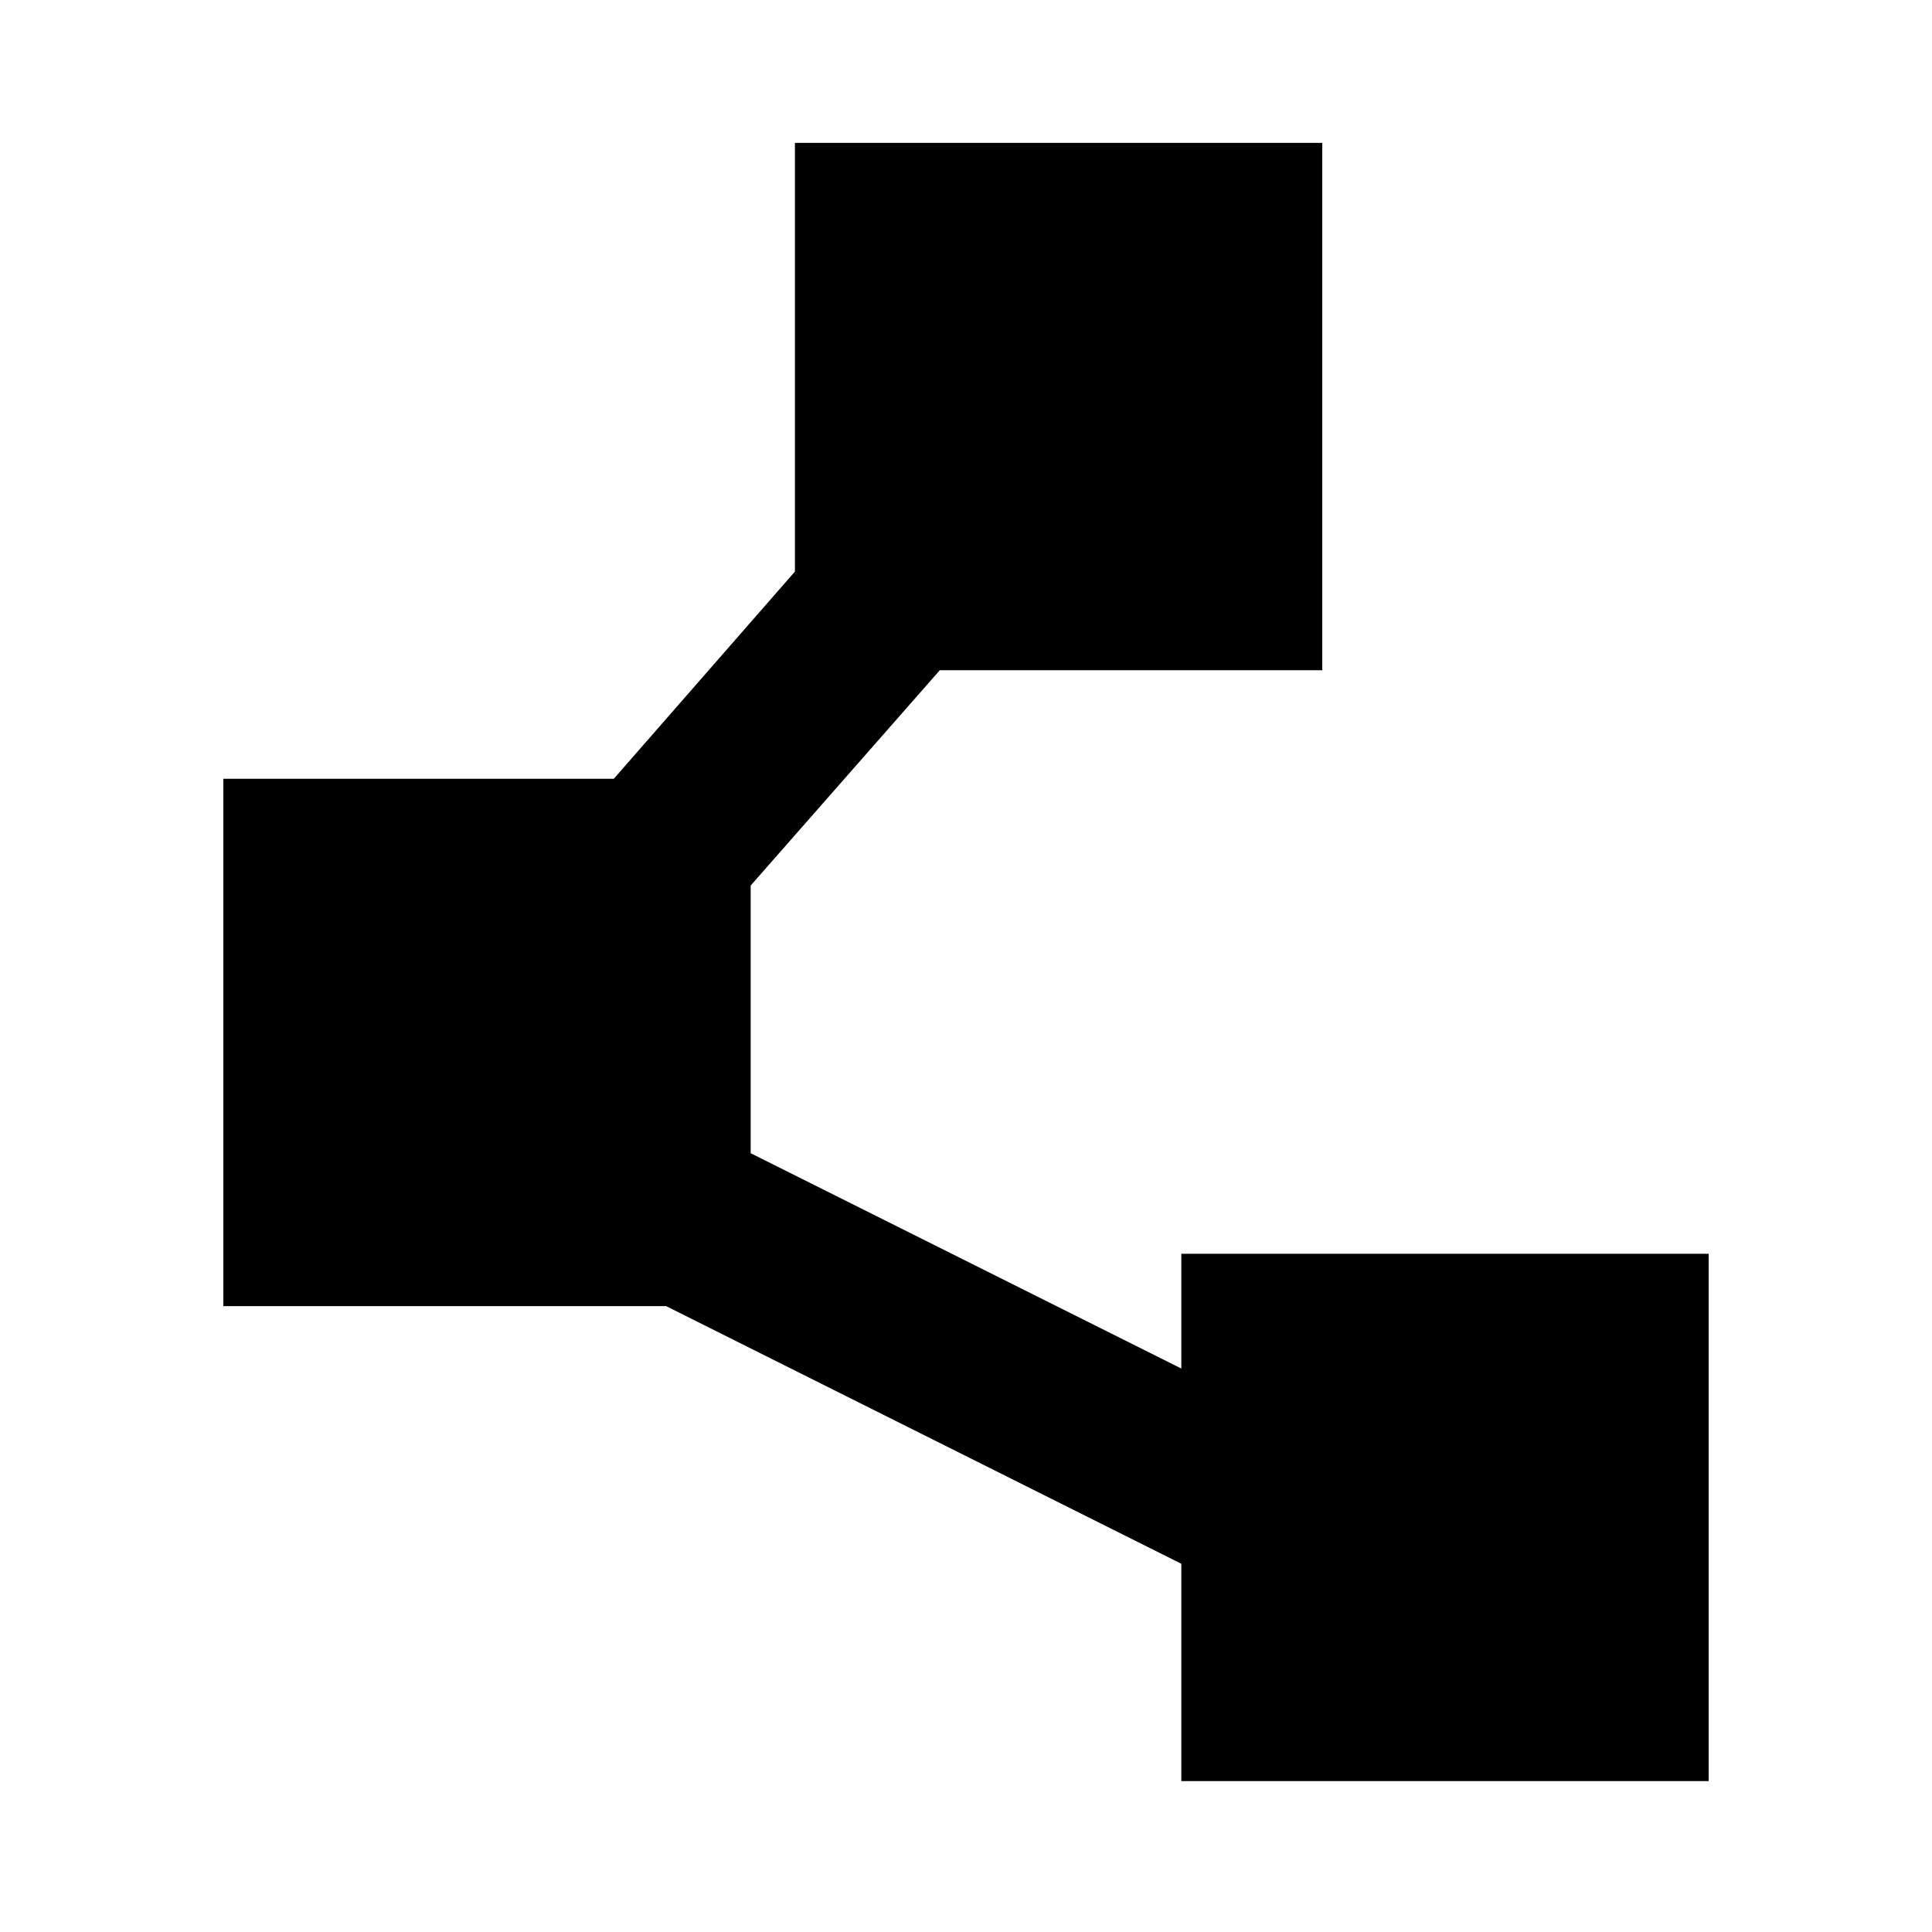 <svg xmlns="http://www.w3.org/2000/svg" height="20" width="20"><path d="M12.229 18.438V16.188L6.896 13.521H2.312V8.062H6.354L8.229 5.917V1.479H13.688V6.938H9.729L7.771 9.167V11.938L12.229 14.167V12.979H17.688V18.438Z"/></svg>